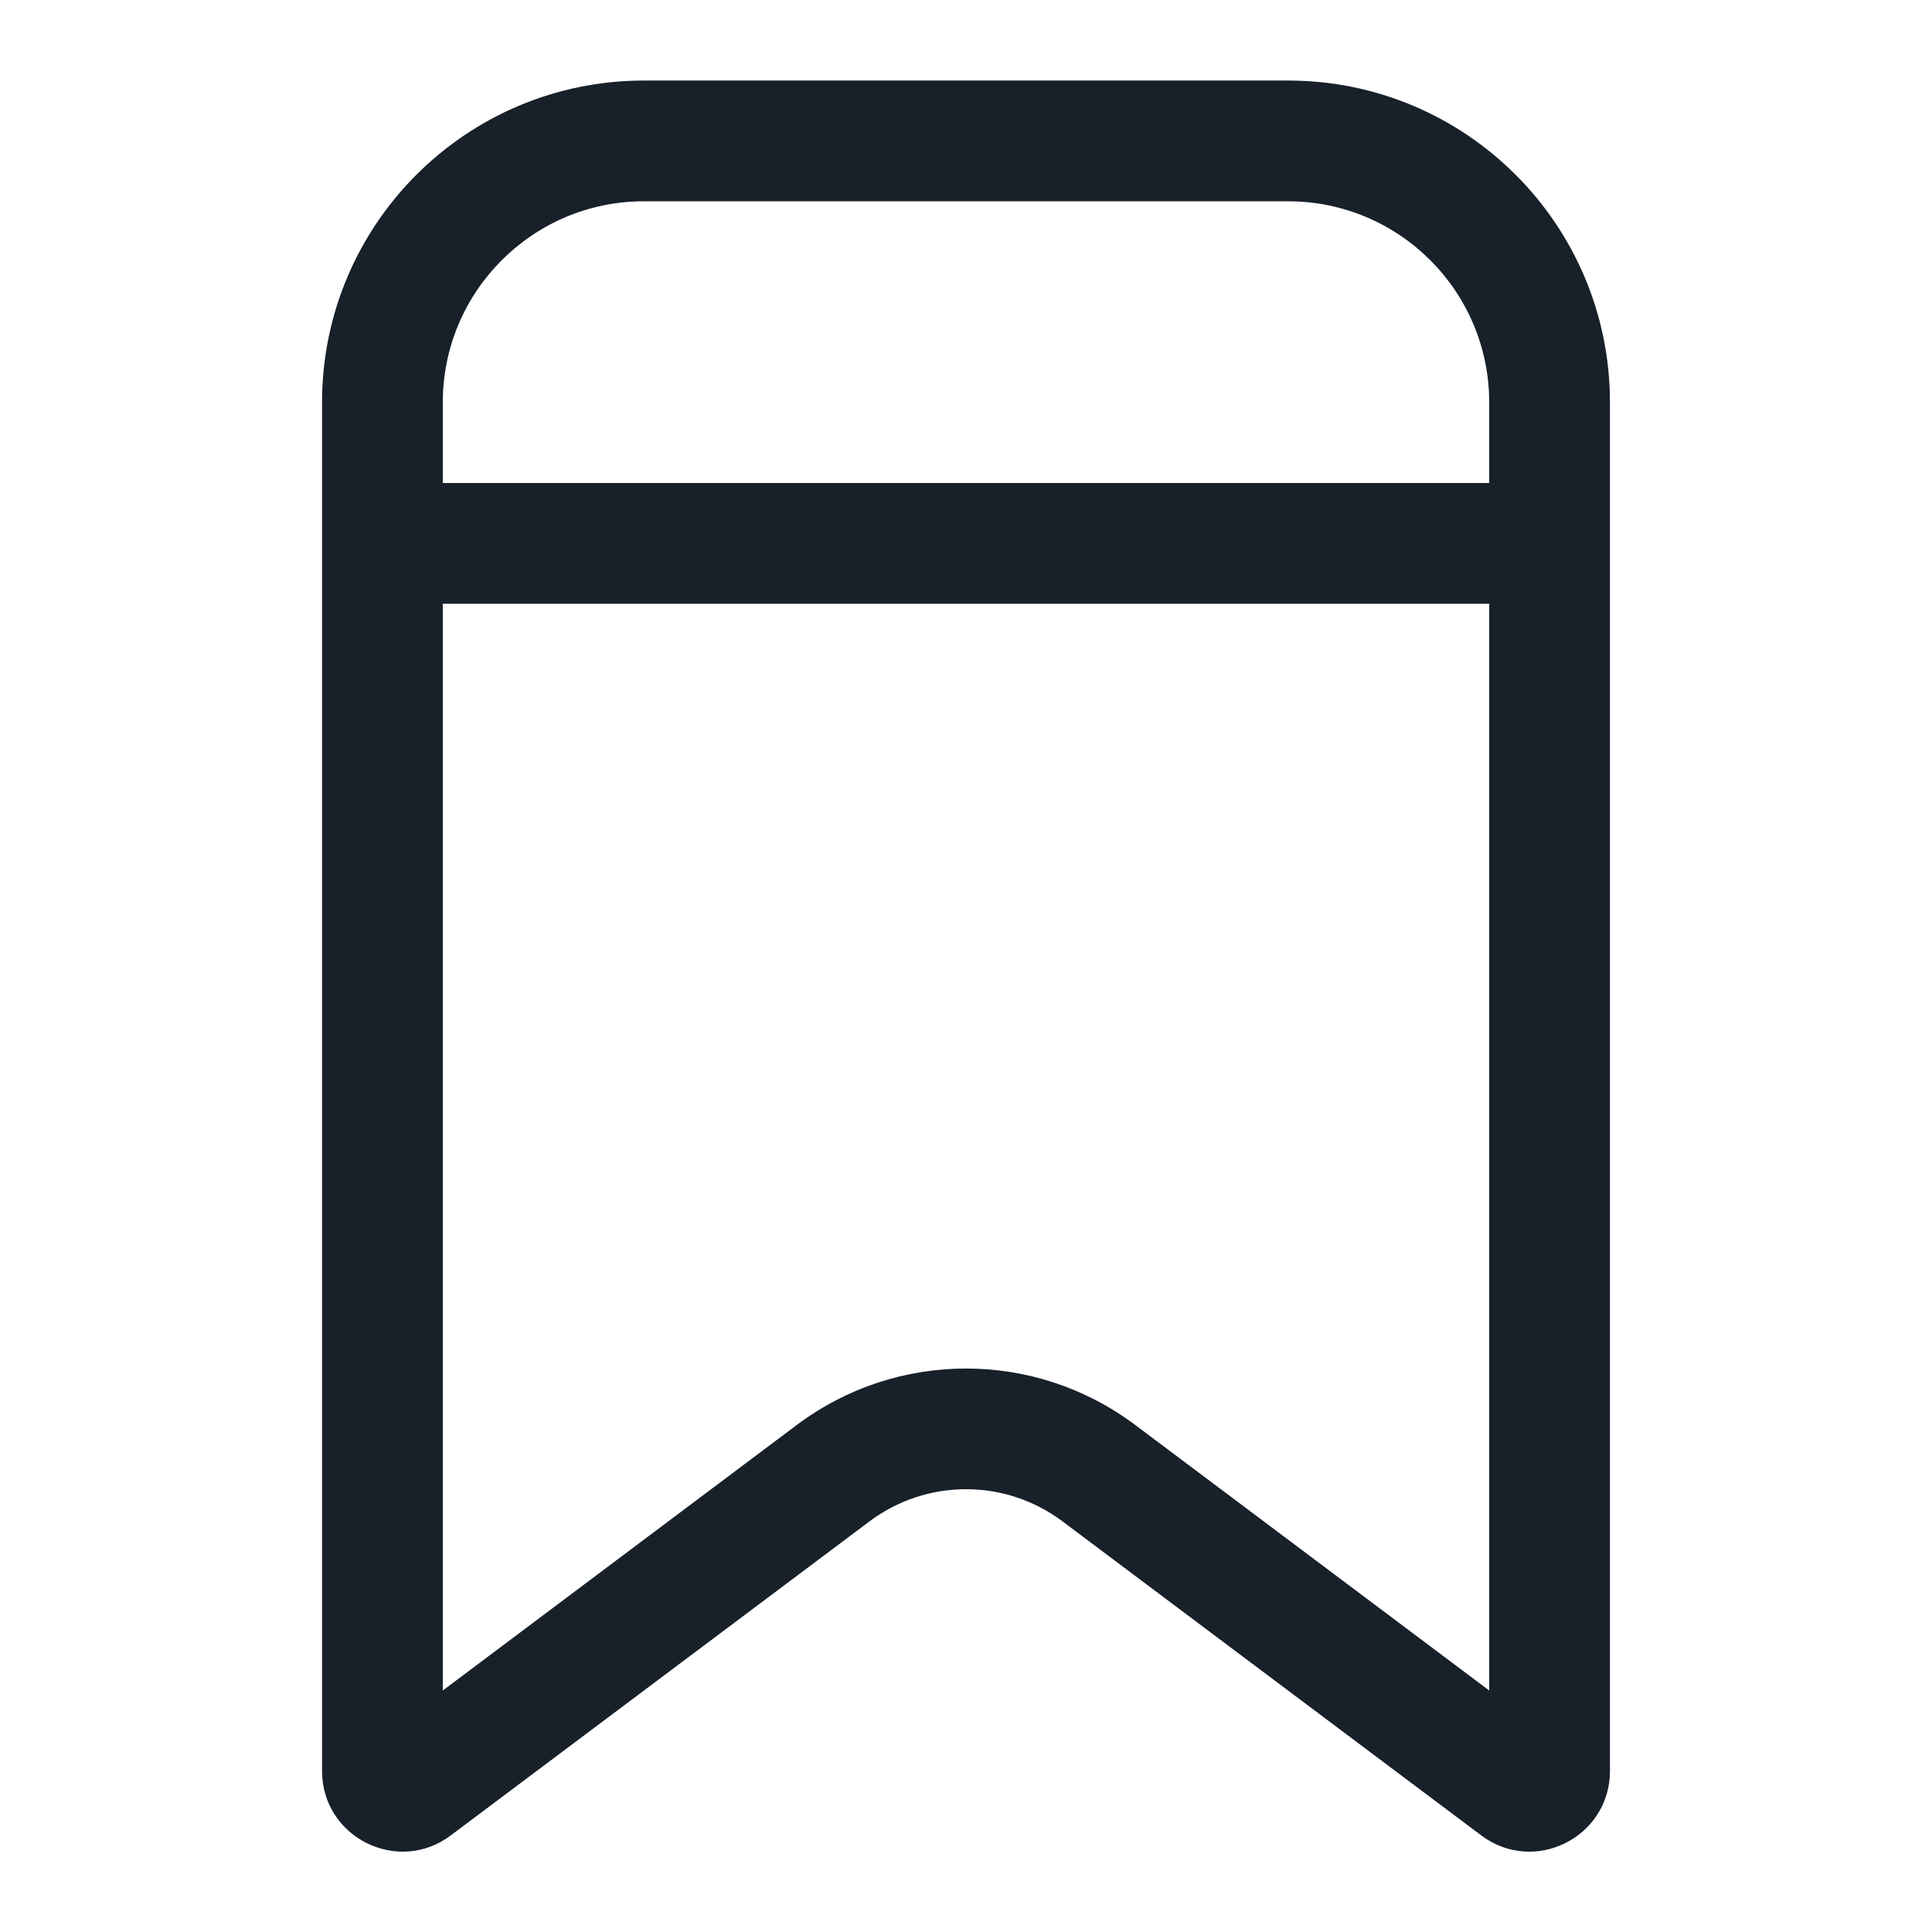 <svg width="16" height="16" viewBox="0 0 16 16" fill="none" xmlns="http://www.w3.org/2000/svg">
<path fill-rule="evenodd" clip-rule="evenodd" d="M10.667 1.667H5.333C4.413 1.667 3.667 2.413 3.667 3.333V14L6.6 11.8C7.43 11.178 8.57 11.178 9.4 11.8L12.333 14V3.333C12.333 2.413 11.587 1.667 10.667 1.667ZM5.333 0.667C3.861 0.667 2.667 1.86 2.667 3.333V14.666C2.667 15.216 3.294 15.53 3.733 15.2L7.2 12.6C7.674 12.244 8.326 12.244 8.8 12.6L12.267 15.2C12.706 15.53 13.333 15.216 13.333 14.666V3.333C13.333 1.86 12.139 0.667 10.667 0.667H5.333Z" fill="#18202A"/>
<path d="M3.333 4H12.667V5H3.333V4Z" fill="#18202A"/>
</svg>
